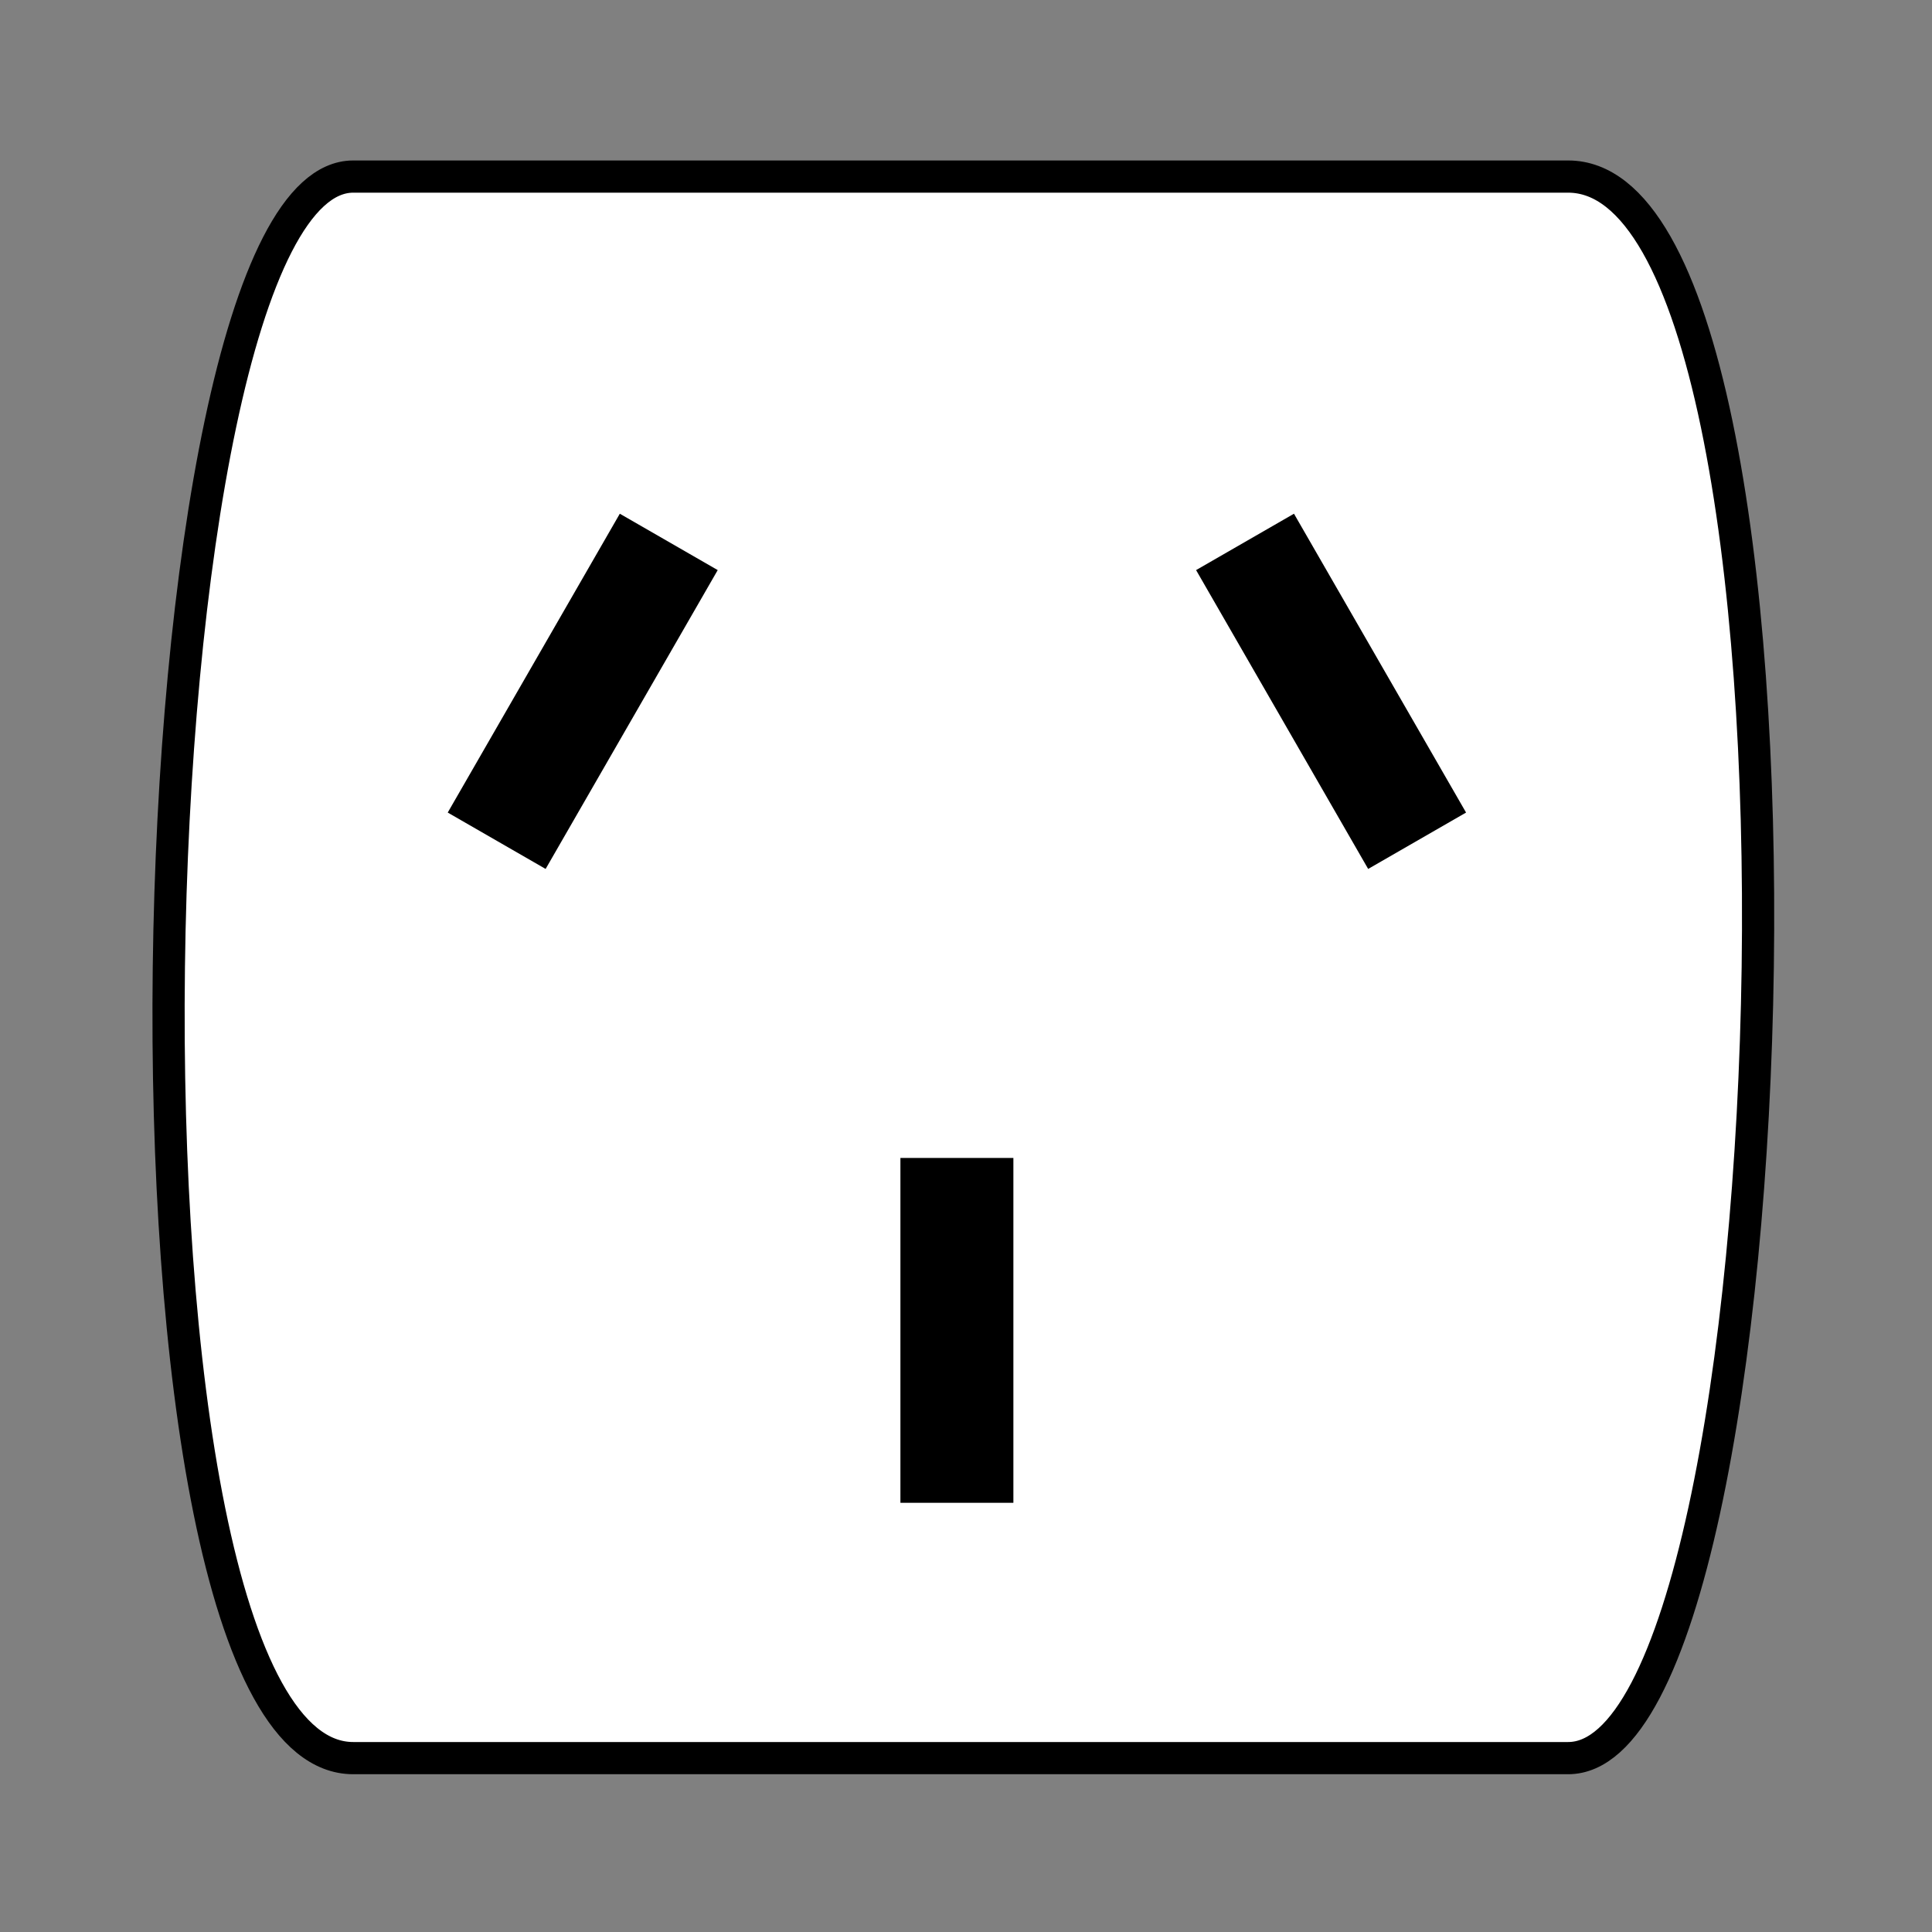 <svg height='150' viewBox='0 0 150 150' width='150' xmlns='http://www.w3.org/2000/svg'><rect x="0" y="0" width="150" height="150" fill="#808080" stroke="none"/><path d='m27.423 13.709h94.329c21.35 0 17.902 122.791 0 122.791h-94.329c-20.61 0-17.56-122.791 0-122.791z' fill='#fff'/><path d='m27.423 13.709h94.329c21.35 0 17.902 122.791 0 122.791h-94.329c-20.61 0-17.56-122.791 0-122.791z' fill='none' stroke='#000' stroke-linejoin='round' stroke-width='2.5'/><path d='m69.908 89.903h8.771v26.774h-8.771z'/><path d='m48.122 39.885 7.601 4.377-13.361 23.202-7.6-4.377z'/><path d='m100.464 39.885-7.6 4.377 13.36 23.202 7.601-4.377z'/></svg>